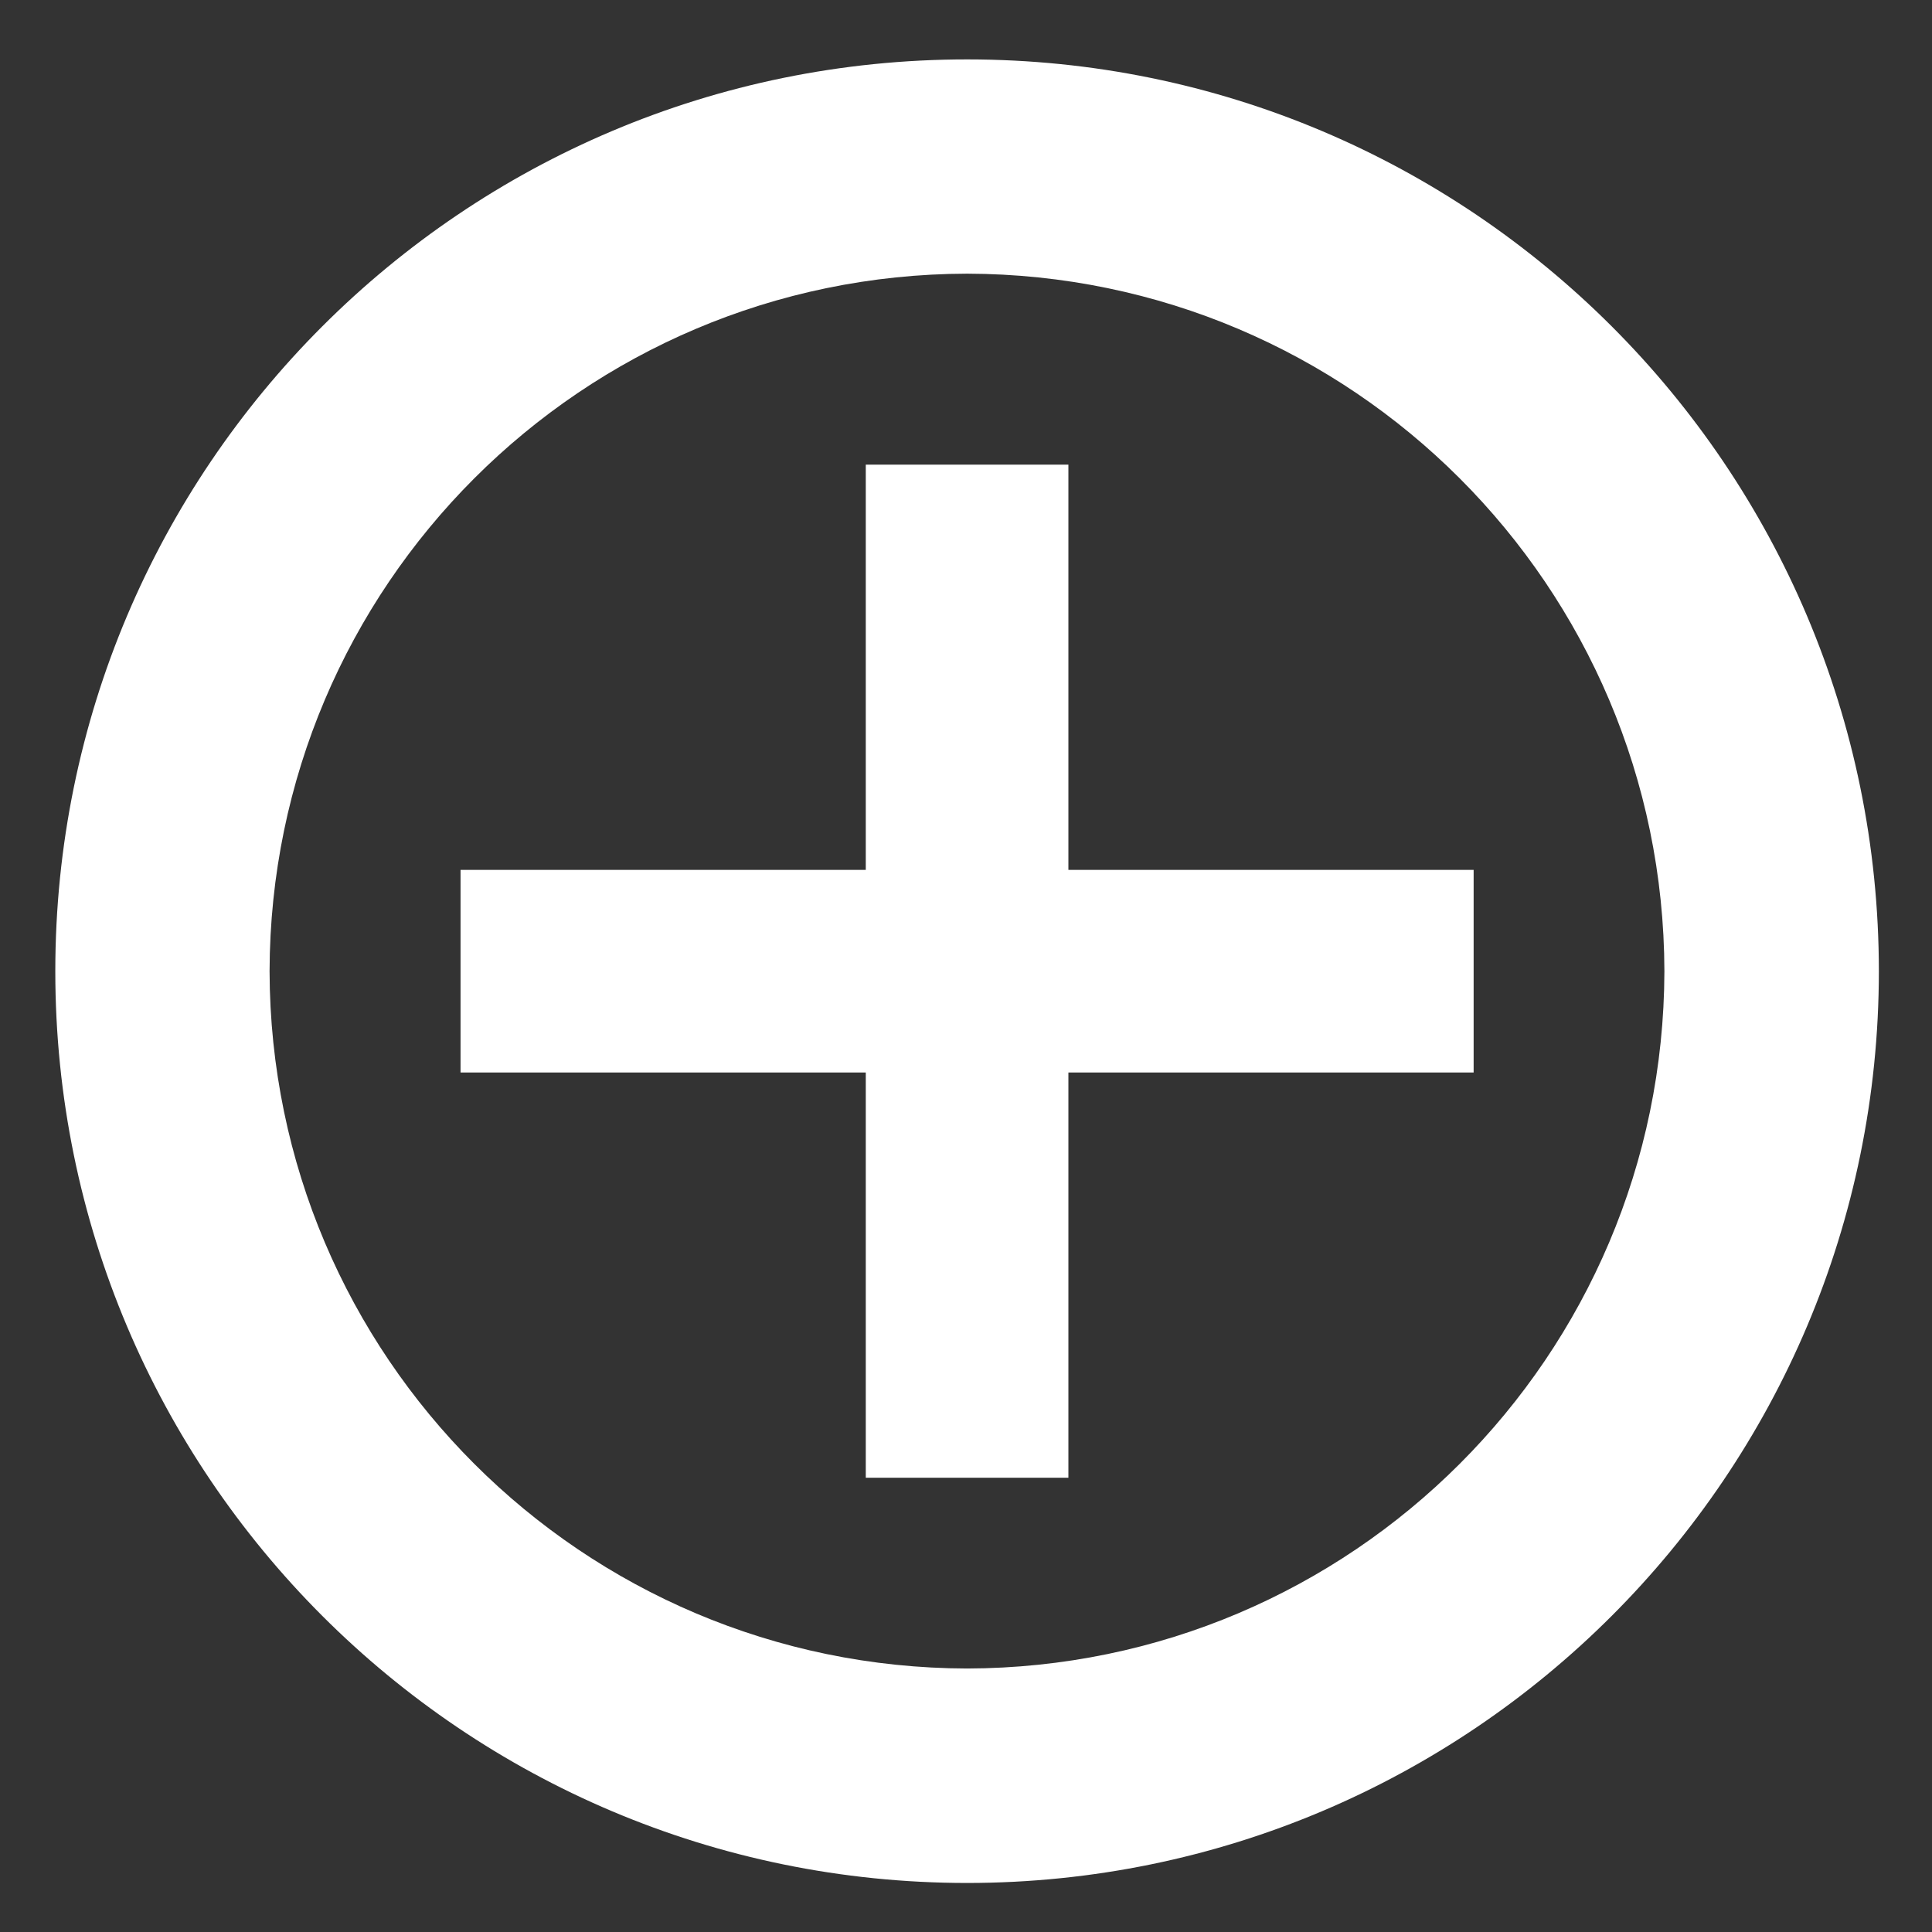 <?xml version="1.0" encoding="UTF-8" standalone="no"?>
<svg
   xmlns:dc="http://purl.org/dc/elements/1.1/"
   xmlns:cc="http://creativecommons.org/ns#"
   xmlns:rdf="http://www.w3.org/1999/02/22-rdf-syntax-ns#"
   xmlns:svg="http://www.w3.org/2000/svg"
   xmlns="http://www.w3.org/2000/svg"
   xmlns:sodipodi="http://sodipodi.sourceforge.net/DTD/sodipodi-0.dtd"
   xmlns:inkscape="http://www.inkscape.org/namespaces/inkscape"
   enable-background="new 0 0 32 32"
   height="32px"
   id="svg2"
   version="1.1"
   viewBox="0 0 32 32"
   width="32px"
   x="0px"
   xml:space="preserve"
   y="0px"
   inkscape:version="0.48.4 r9939"
   sodipodi:docname="open.svg"><rect x="0" y="0" width="32" height="32" fill="#333333" stroke="none"/><defs
     id="defs3074" /><sodipodi:namedview
     pagecolor="#ffffff"
     bordercolor="#666666"
     borderopacity="1"
     objecttolerance="10"
     gridtolerance="10"
     guidetolerance="10"
     inkscape:pageopacity="0"
     inkscape:pageshadow="2"
     inkscape:window-width="831"
     inkscape:window-height="733"
     id="namedview3072"
     showgrid="false"
     inkscape:zoom="14.75"
     inkscape:cx="16"
     inkscape:cy="16"
     inkscape:window-x="1953"
     inkscape:window-y="188"
     inkscape:window-maximized="0"
     inkscape:current-layer="svg2" /><g
     id="background"><rect
       fill="none"
       height="32"
       width="32"
       id="rect3063" /></g><g
     id="plus_x5F_badge"
     transform="matrix(1.678,0,0,1.678,-22.576,-22.508)"
     style="fill:#ffffff"><path
       d="m 14,23 c 0,-4.973 4.027,-9 9,-9 l 0,0 c 4.971,0 8.998,4.027 9,9 l 0,0 c -0.002,4.971 -4.029,8.998 -9,9 l 0,0 c -4.973,-0.002 -9,-4.029 -9,-9 l 0,0 z m 2.115,0 c 0.009,3.799 3.084,6.874 6.885,6.883 l 0,0 C 26.799,29.874 29.874,26.799 29.883,23 l 0,0 C 29.874,19.199 26.799,16.124 23,16.115 l 0,0 C 19.199,16.124 16.124,19.199 16.115,23 l 0,0 z"
       id="path3066"
       inkscape:connector-curvature="0"
       style="fill:#ffffff" /><g
       id="g3068"
       style="fill:#ffffff"><polygon
         points="24,18 22,18 22,22 18,22 18,24 22,24 22,28 24,28 24,24 28,24 28,22 24,22 "
         id="polygon3070"
         style="fill:#ffffff" /></g></g></svg>